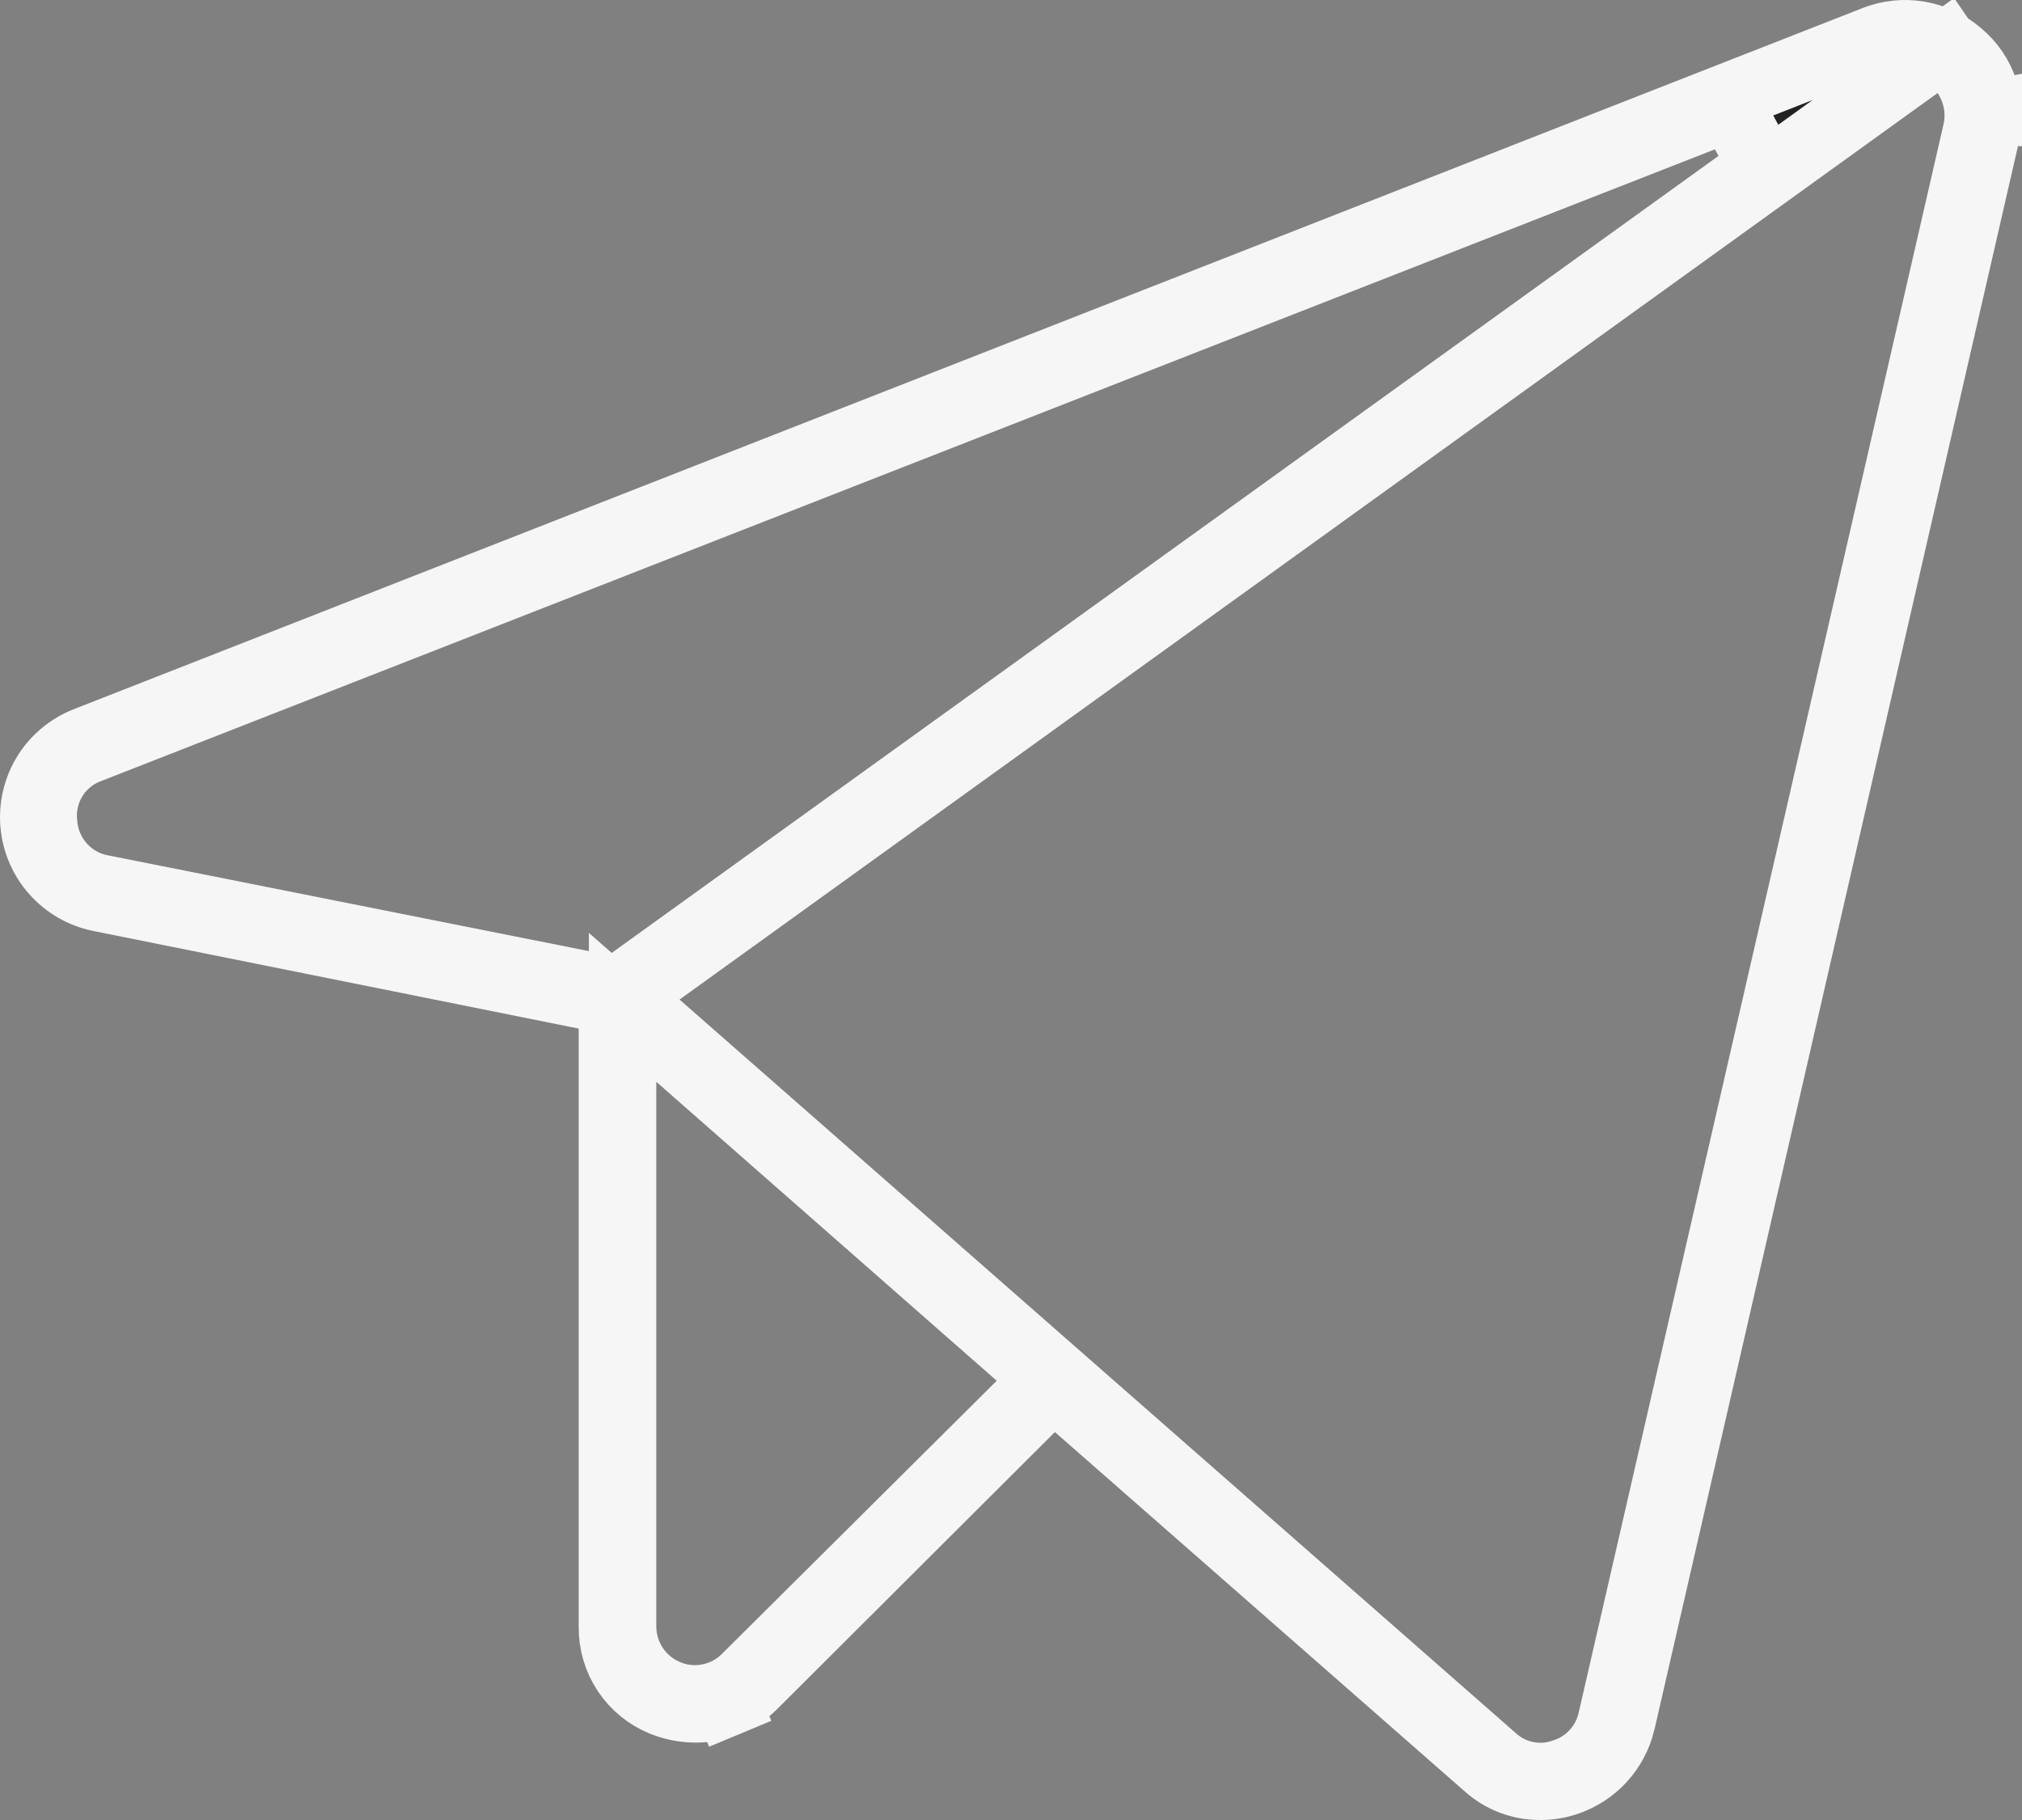 <svg width="30" height="27" viewBox="0 0 30 27" fill="none" xmlns="http://www.w3.org/2000/svg">
<rect x="0" y="0" width="30" height="27" fill="#808080" stroke="none"/>
<path d="M29.068 0.798L29.068 0.798L29.073 0.802C29.243 0.944 29.369 1.129 29.439 1.338C29.508 1.547 29.519 1.771 29.469 1.985L29.469 1.986L24.059 25.549C24.059 25.55 24.058 25.55 24.058 25.551C24.009 25.756 23.908 25.945 23.765 26.1C23.622 26.256 23.44 26.372 23.238 26.439L23.238 26.439C23.116 26.479 22.988 26.5 22.86 26.5L22.857 26.5C22.562 26.503 22.278 26.395 22.06 26.198L22.06 26.198L22.054 26.193L15.981 20.869L15.63 20.56L15.299 20.89L11.183 24.995L11.181 24.997C11.07 25.11 10.937 25.199 10.79 25.26L10.982 25.721L10.79 25.26C10.644 25.321 10.487 25.352 10.328 25.352H10.327C10.159 25.352 9.992 25.32 9.836 25.258C9.612 25.168 9.42 25.013 9.287 24.813C9.153 24.612 9.083 24.376 9.086 24.136H9.086V24.129V15.259V14.85L8.685 14.769L1.478 13.32C1.477 13.32 1.477 13.32 1.476 13.32C1.218 13.266 0.984 13.131 0.81 12.935C0.634 12.739 0.528 12.491 0.505 12.23C0.482 11.968 0.544 11.706 0.682 11.482C0.82 11.259 1.027 11.086 1.272 10.988C1.272 10.988 1.273 10.988 1.273 10.988L27.82 0.584C27.82 0.583 27.821 0.583 27.821 0.583C28.029 0.503 28.255 0.48 28.474 0.518C28.694 0.556 28.9 0.652 29.068 0.798ZM29.956 2.098C30.027 1.794 30.012 1.476 29.913 1.18L29.956 2.098ZM26.147 2.461L25.672 1.589L1.33 11.117C1.107 11.198 0.918 11.352 0.794 11.555L1.221 11.816L0.794 11.555C0.672 11.755 0.621 11.99 0.648 12.223C0.667 12.453 0.76 12.671 0.913 12.844C1.07 13.02 1.281 13.139 1.513 13.181L8.934 14.659L9.148 14.701L9.324 14.574L26.147 2.461ZM9.237 24.129L9.237 24.13C9.238 24.344 9.302 24.553 9.422 24.73C9.541 24.907 9.711 25.043 9.908 25.123C10.105 25.204 10.321 25.224 10.528 25.18C10.735 25.137 10.924 25.034 11.071 24.883L15.141 20.838L15.52 20.461L15.118 20.108L10.067 15.673L9.237 14.944V16.049L9.237 24.129ZM29.32 1.969C29.356 1.822 29.36 1.668 29.333 1.518C29.305 1.367 29.246 1.224 29.159 1.097L28.87 0.676L28.455 0.975L9.79 14.423L9.281 14.79L9.753 15.205L22.151 26.079C22.289 26.206 22.458 26.294 22.642 26.332C22.824 26.37 23.013 26.359 23.189 26.298C23.366 26.244 23.525 26.144 23.651 26.009C23.78 25.871 23.869 25.701 23.91 25.517C23.91 25.516 23.911 25.515 23.911 25.515L29.32 1.969Z" fill="#222222" stroke="#F6F6F6"/>
</svg>

